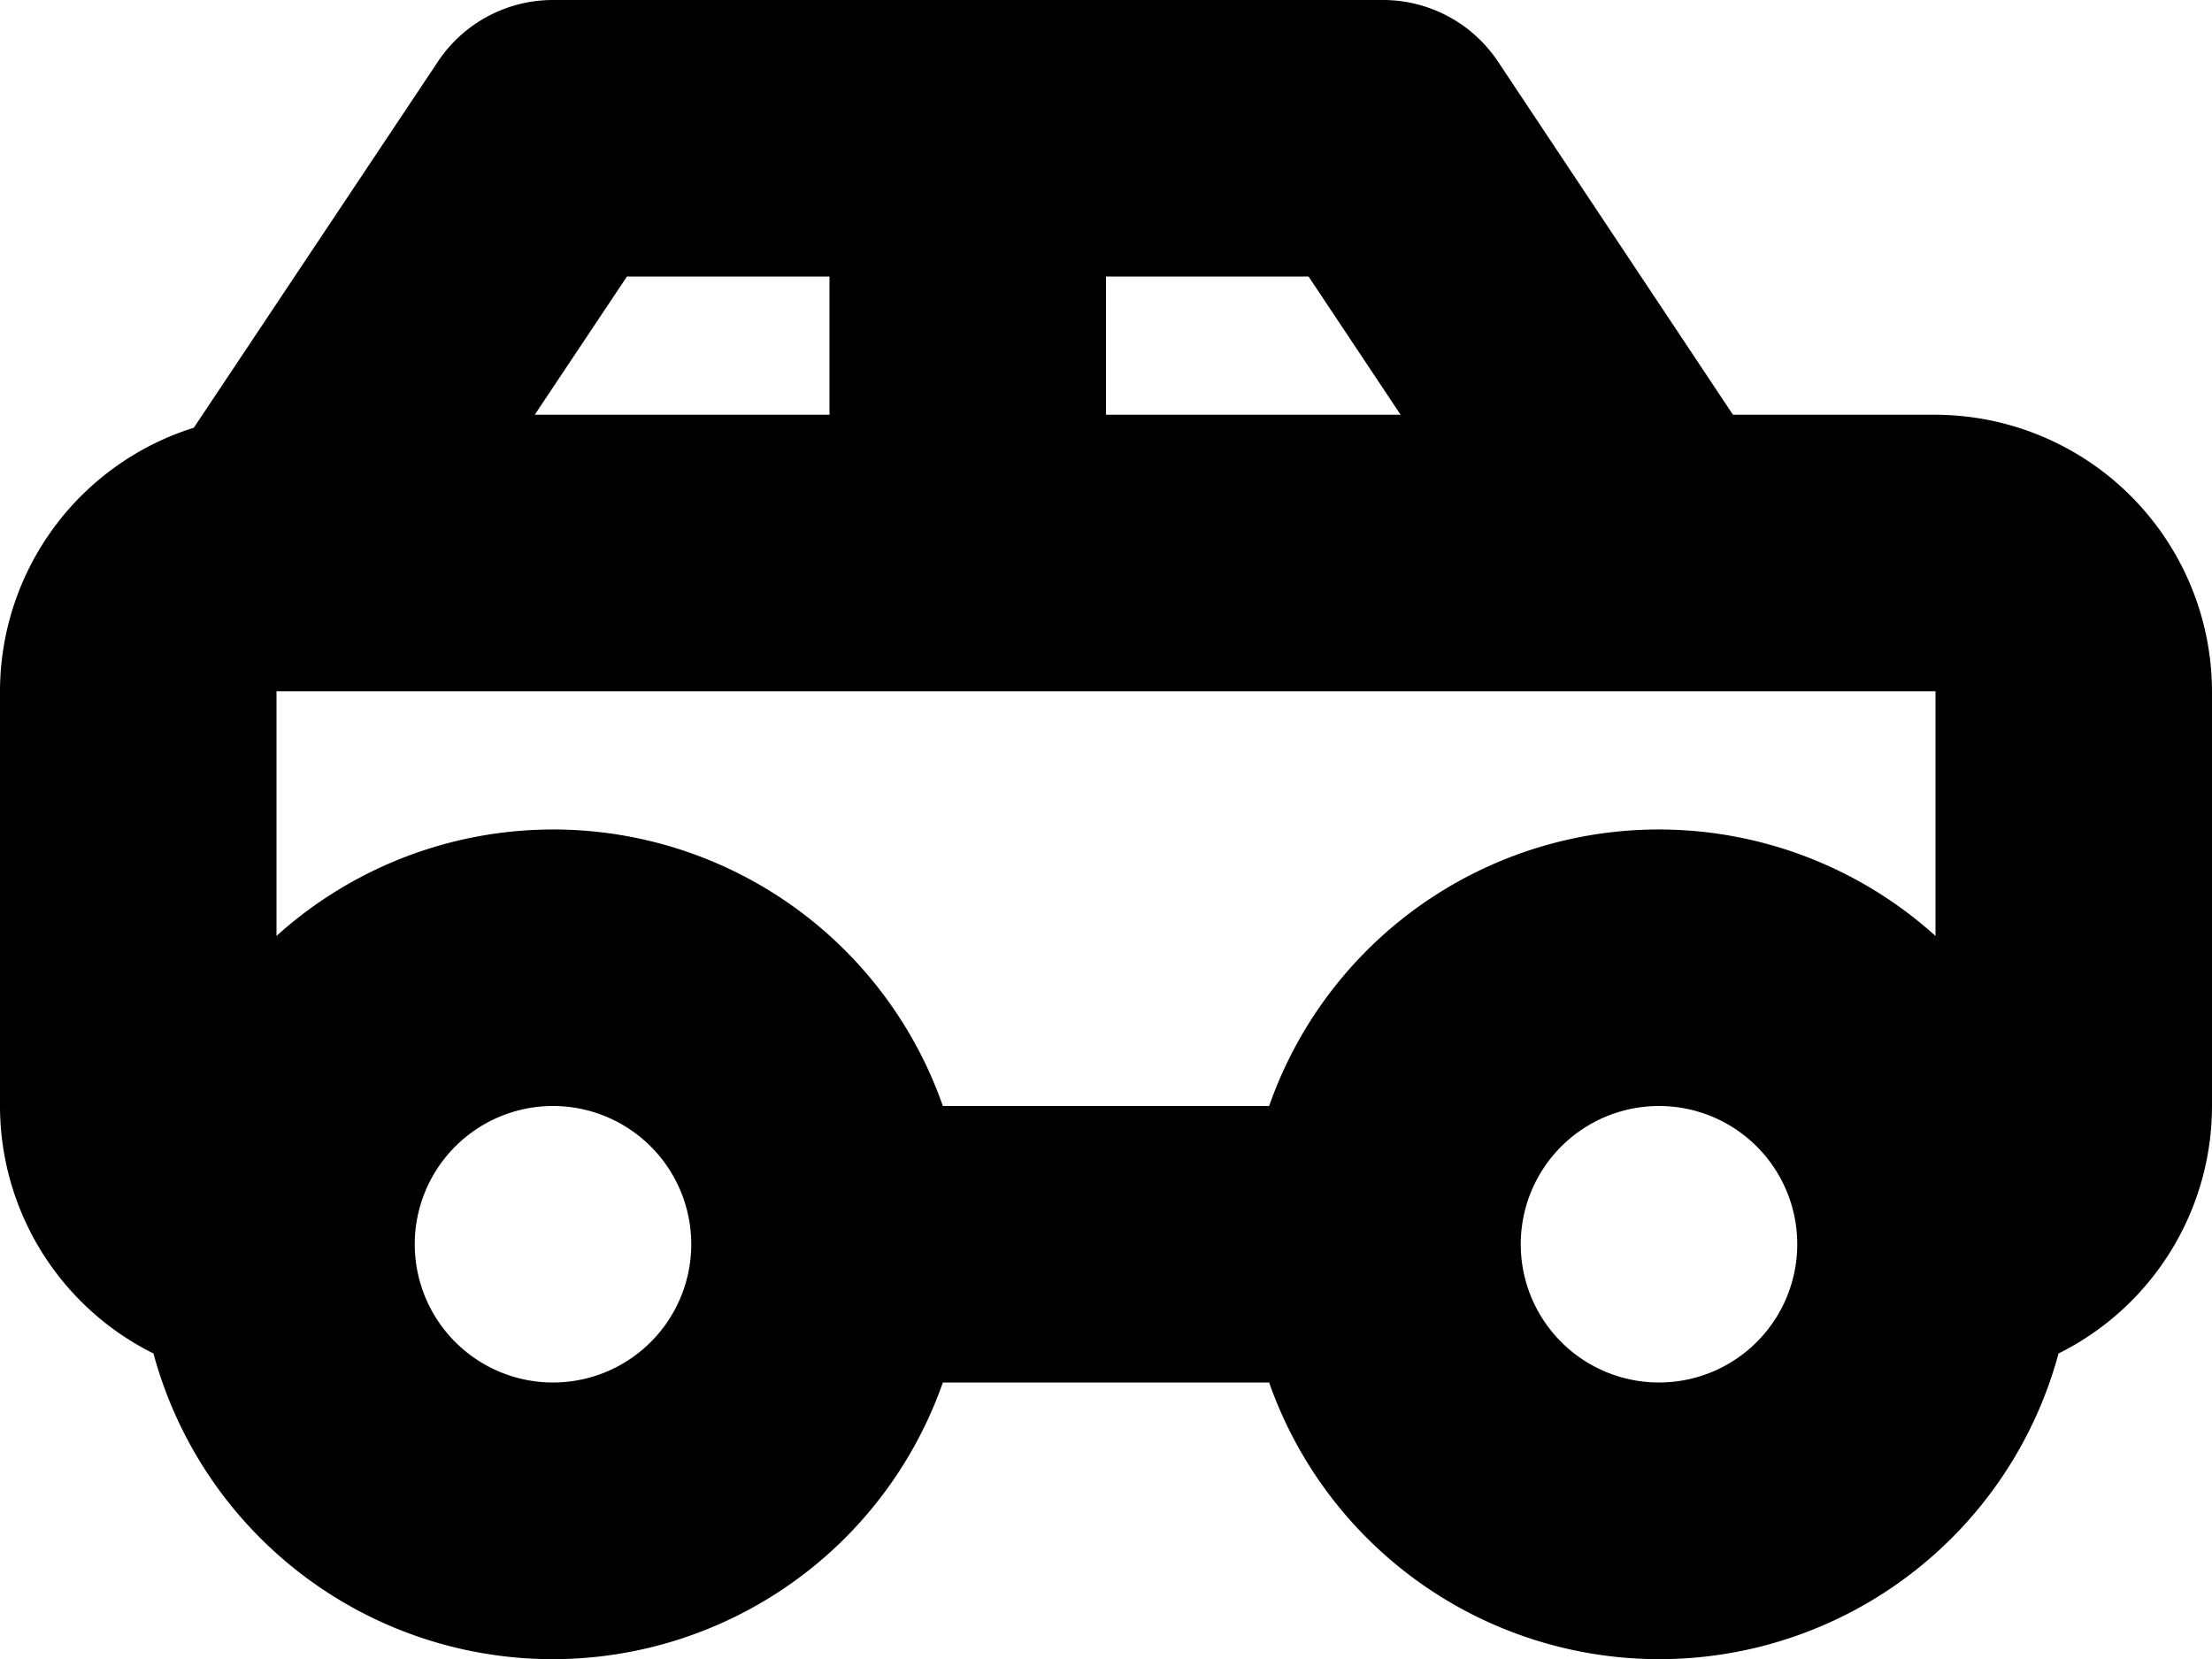 <svg xmlns="http://www.w3.org/2000/svg" width="16" height="12" viewBox="0 0 16 12">
<defs>
    <style>
      .cls-1 {
        fill-rule: evenodd;
      }
    </style>
  </defs>
  <path id="car_1" class="cls-1" d="M654,229h-1.465l-1.7-2.555A1,1,0,0,0,650,226h-6a1,1,0,0,0-.832.445l-1.766,2.649A2,2,0,0,0,640,231v3a2,2,0,0,0,1.11,1.79,2.991,2.991,0,0,0,5.71.21h2.36a2.991,2.991,0,0,0,5.71-.21A2,2,0,0,0,656,234v-3A2.006,2.006,0,0,0,654,229Zm0,3.77a2.986,2.986,0,0,0-4.82,1.23h-2.36a2.986,2.986,0,0,0-4.82-1.23V231h12v1.77ZM649.465,228l0.666,1H648v-1h1.465Zm-4.93,0H646v1h-2.132ZM643,235a1,1,0,1,1,1,1A1,1,0,0,1,643,235Zm8,0a1,1,0,1,1,1,1A1,1,0,0,1,651,235Z" transform="translate(-640 -226)"/>
</svg>
